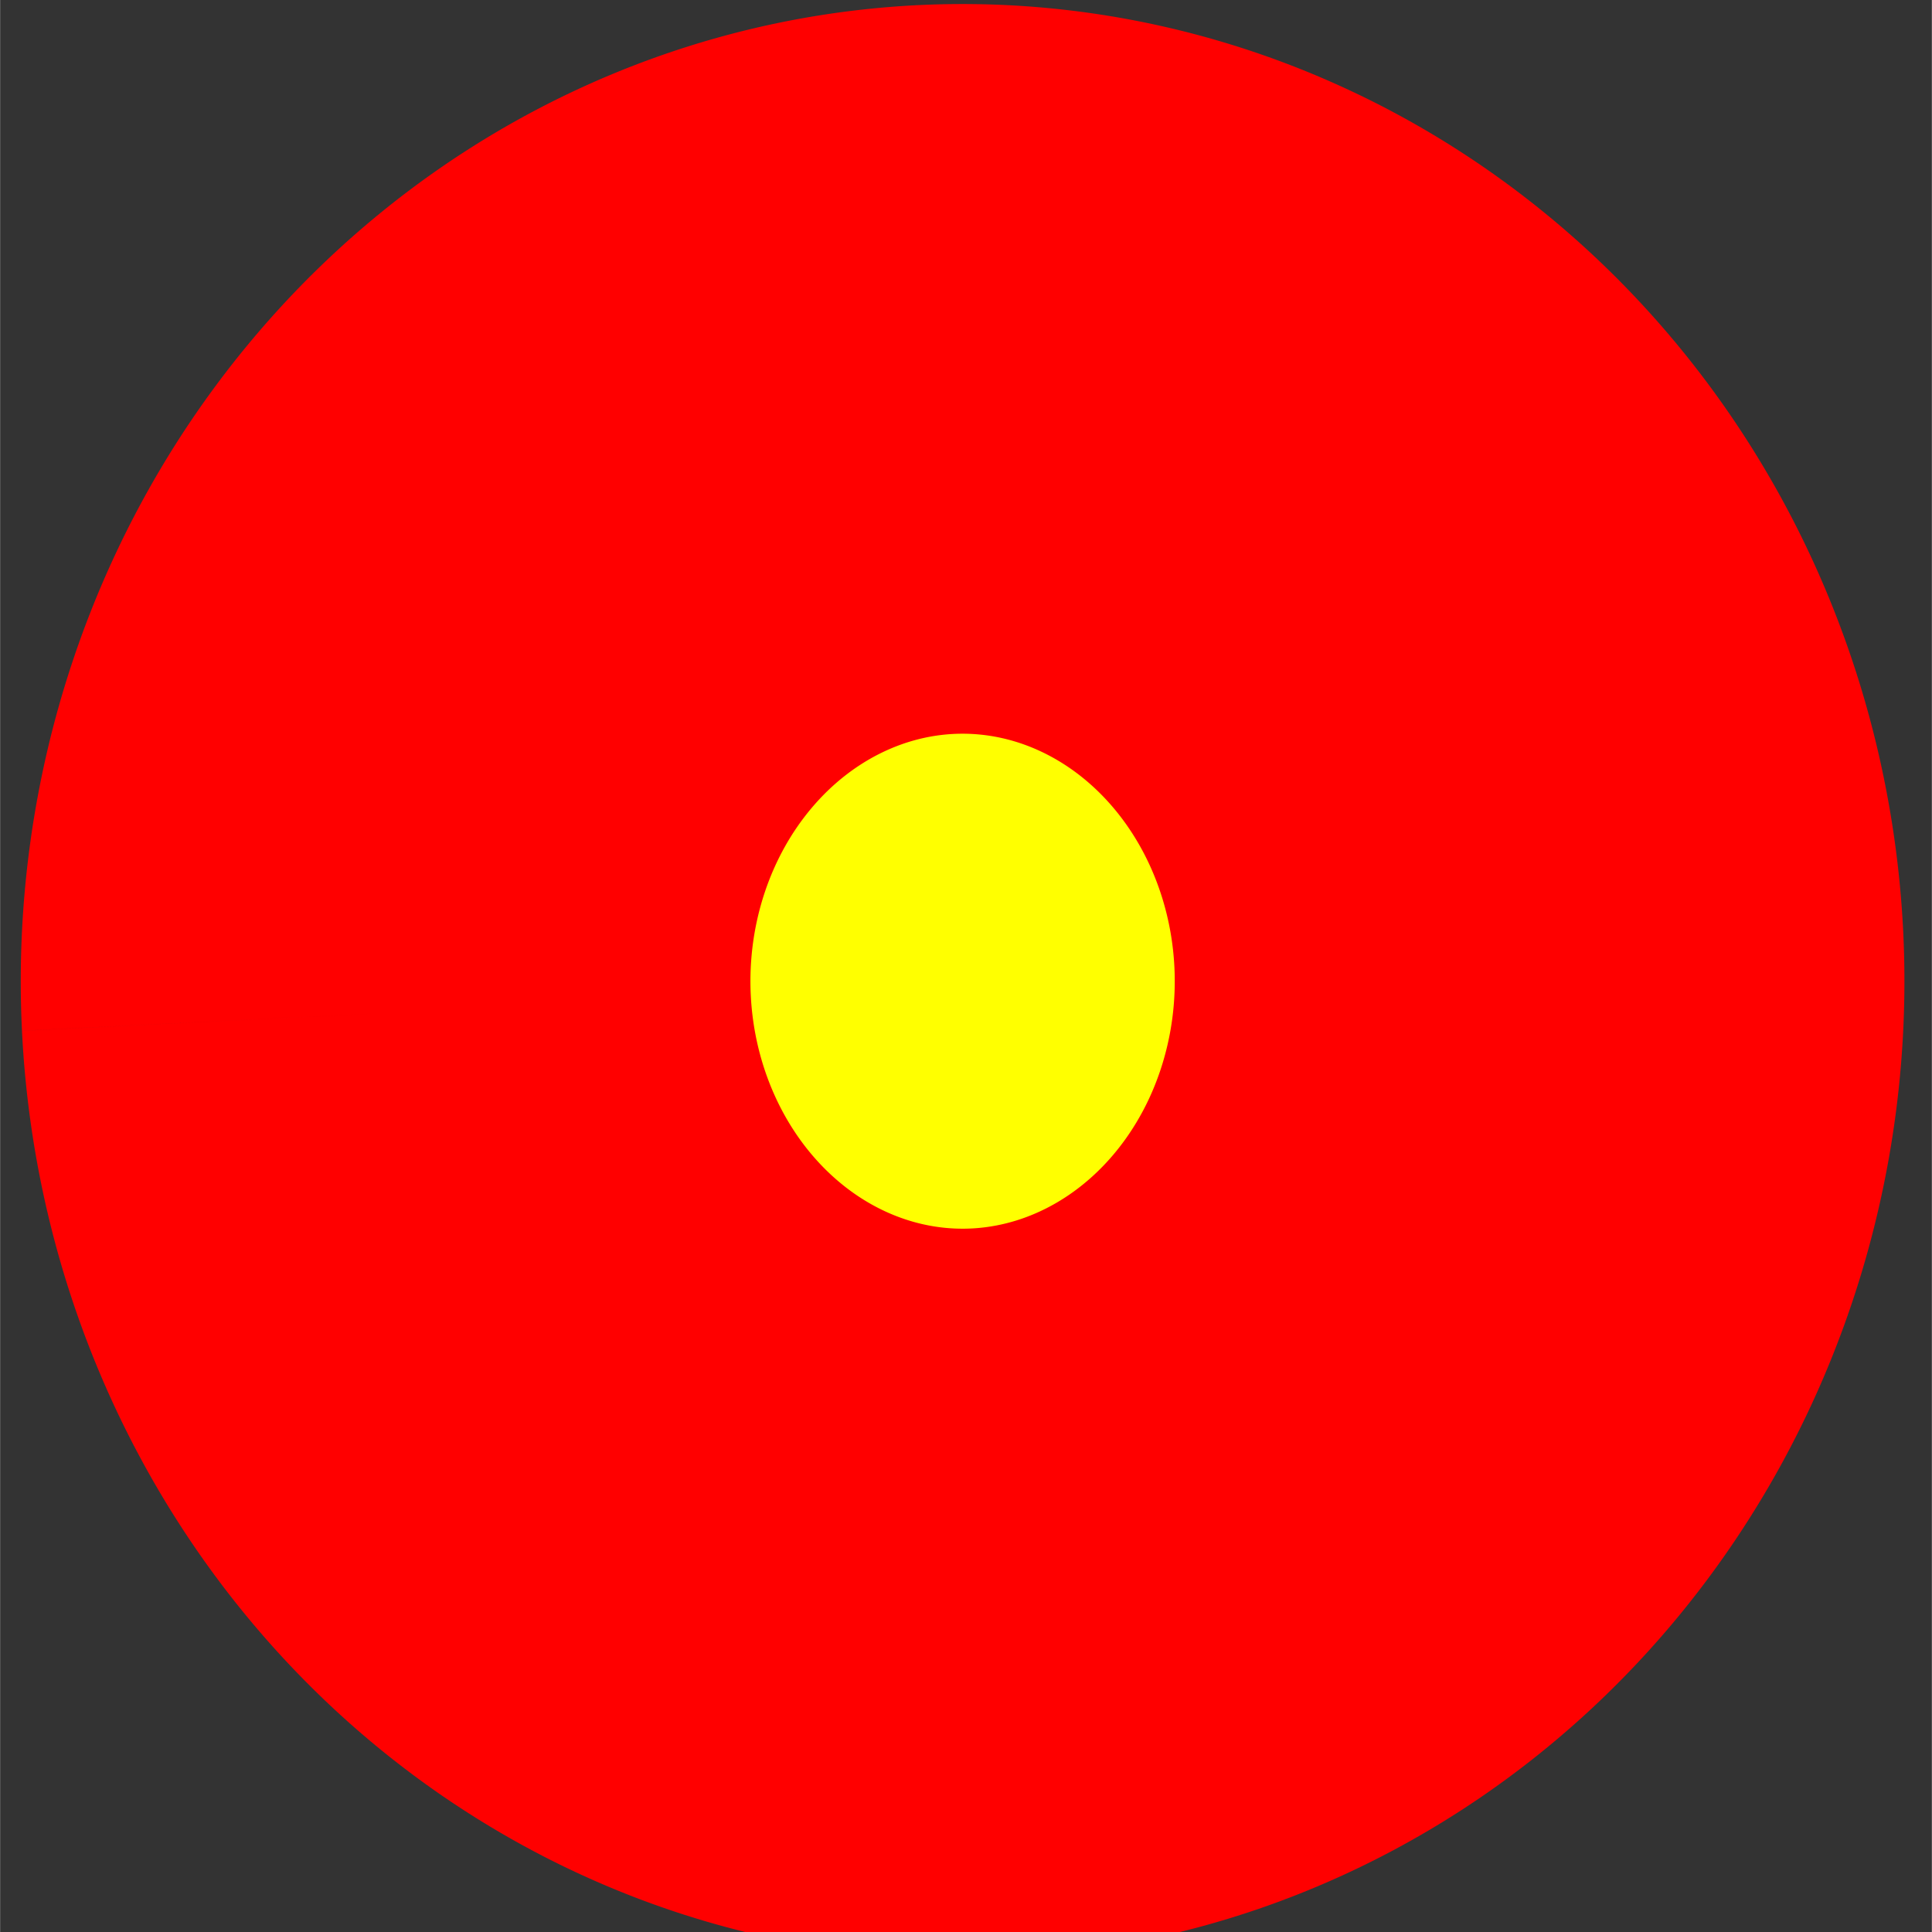 <?xml version="1.0" encoding="UTF-8" standalone="no"?>
<!-- Created with Inkscape (http://www.inkscape.org/) -->

<svg
   width="30"
   height="30"
   viewBox="0 0 7.937 7.938"
   version="1.1"
   id="svg1"
   inkscape:export-filename="strela.svg"
   inkscape:export-xdpi="96"
   inkscape:export-ydpi="96"
   xmlns:inkscape="http://www.inkscape.org/namespaces/inkscape"
   xmlns:sodipodi="http://sodipodi.sourceforge.net/DTD/sodipodi-0.dtd"
   xmlns="http://www.w3.org/2000/svg"
   xmlns:svg="http://www.w3.org/2000/svg">
  <rect x="0" y="0" width="7.937" height="7.938" fill="#333333" stroke="none"/>
  <sodipodi:namedview
     id="namedview1"
     pagecolor="#ffffff"
     bordercolor="#000000"
     borderopacity="0.25"
     inkscape:showpageshadow="2"
     inkscape:pageopacity="0.0"
     inkscape:pagecheckerboard="0"
     inkscape:deskcolor="#d1d1d1"
     inkscape:document-units="mm" />
  <defs
     id="defs1" />
  <g
     inkscape:label="Vrstva 1"
     inkscape:groupmode="layer"
     id="layer1">
    <path
       style="fill:#ffff00;fill-rule:evenodd;stroke:#ff0000;stroke-width:2.998;stroke-miterlimit:10;stroke-dasharray:none;paint-order:stroke fill markers"
       id="path3"
       sodipodi:type="arc"
       sodipodi:cx="3.9541359"
       sodipodi:cy="4.0314775"
       sodipodi:rx="2.3706341"
       sodipodi:ry="2.5161273"
       sodipodi:start="3.0897615"
       sodipodi:end="3.0897475"
       sodipodi:open="true"
       sodipodi:arc-type="arc"
       d="M 1.587,4.162 A 2.371,2.516 0 0 1 3.831,1.519 2.371,2.516 0 0 1 6.322,3.901 2.371,2.516 0 0 1 4.077,6.544 2.371,2.516 0 0 1 1.587,4.162" />
  </g>
</svg>
